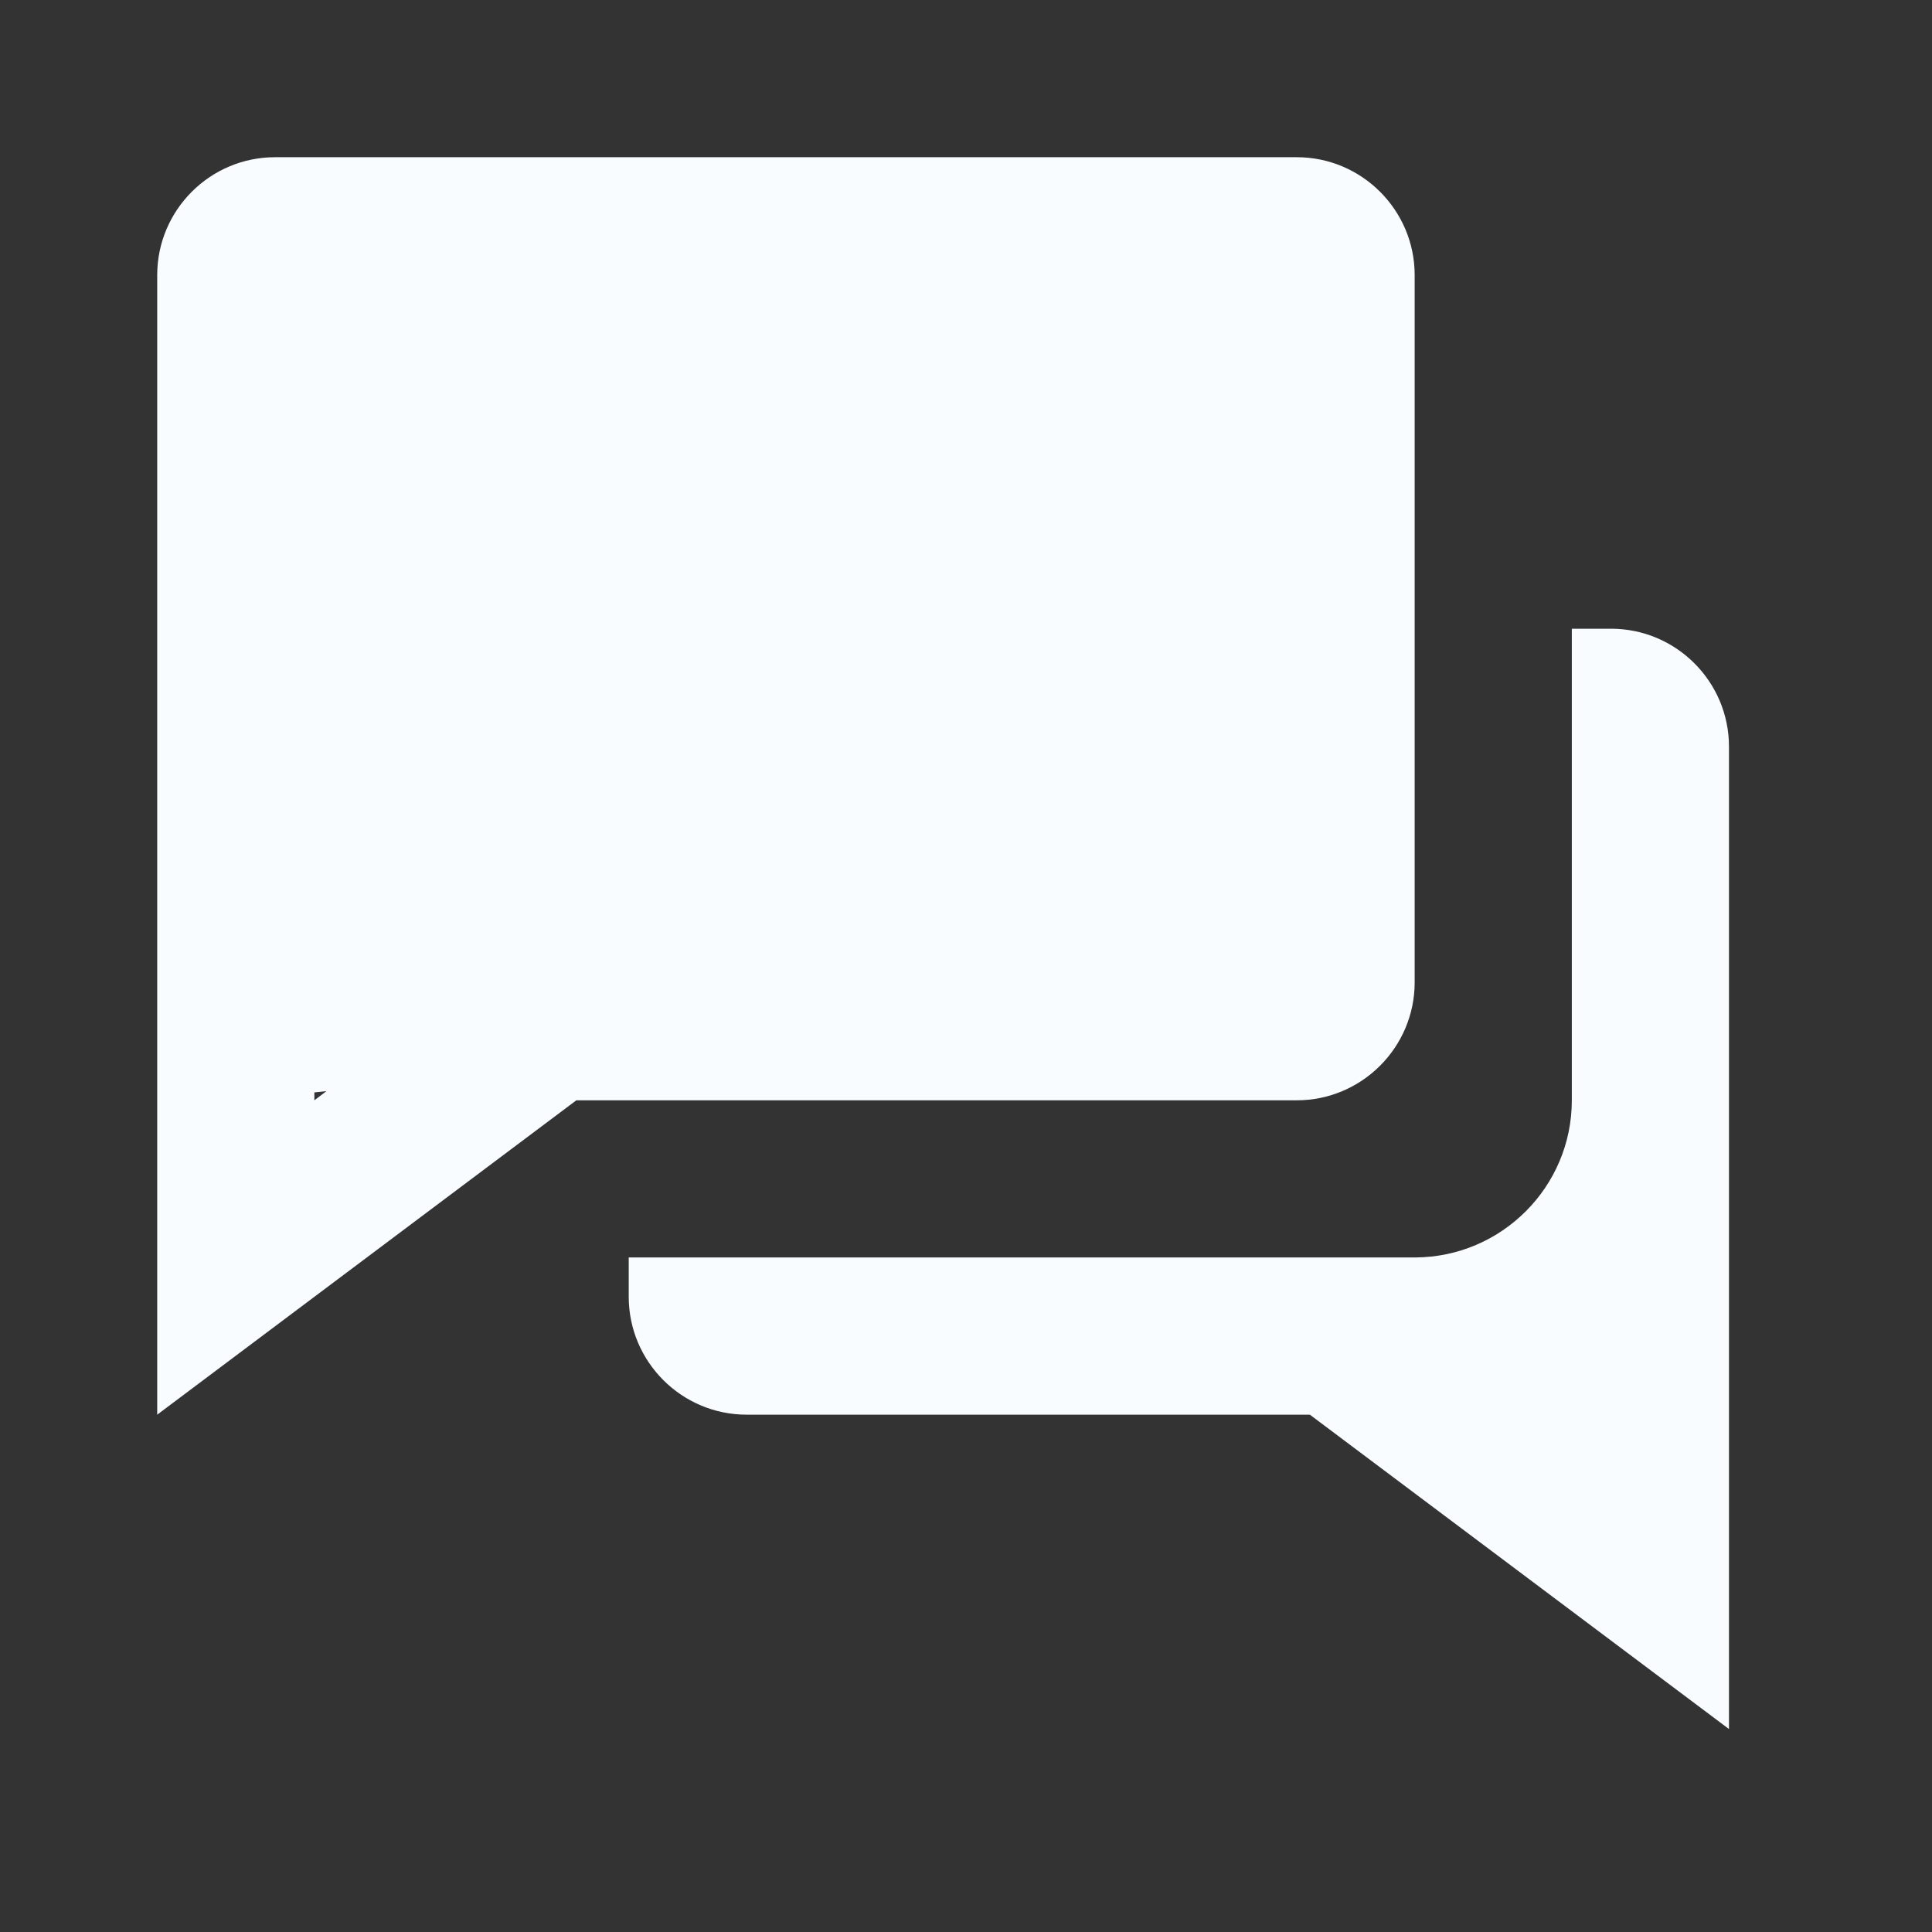 <svg width="35" height="35" viewBox="0 0 35 35" fill="none" xmlns="http://www.w3.org/2000/svg">
<rect x="0" y="0" width="35" height="35" fill="#333333" stroke="none"/>
<path d="M18.509 19.933H23.492C24.669 19.933 25.628 18.974 25.628 17.797V4.983C25.628 3.806 24.669 2.848 23.492 2.848H4.983C3.806 2.848 2.848 3.806 2.848 4.983V25.628L10.441 19.933H18.509ZM5.695 19.79L5.914 19.767L5.695 19.933V19.79Z" fill="#F8FCFF"/>
<path d="M29.186 11.39H28.475V19.934C28.475 21.5 27.203 22.772 25.641 22.78H11.39V23.492C11.39 24.669 12.348 25.628 13.525 25.628H23.729L31.322 31.323V13.526C31.322 12.348 30.364 11.39 29.186 11.39Z" fill="#F8FCFF"/>
</svg>
